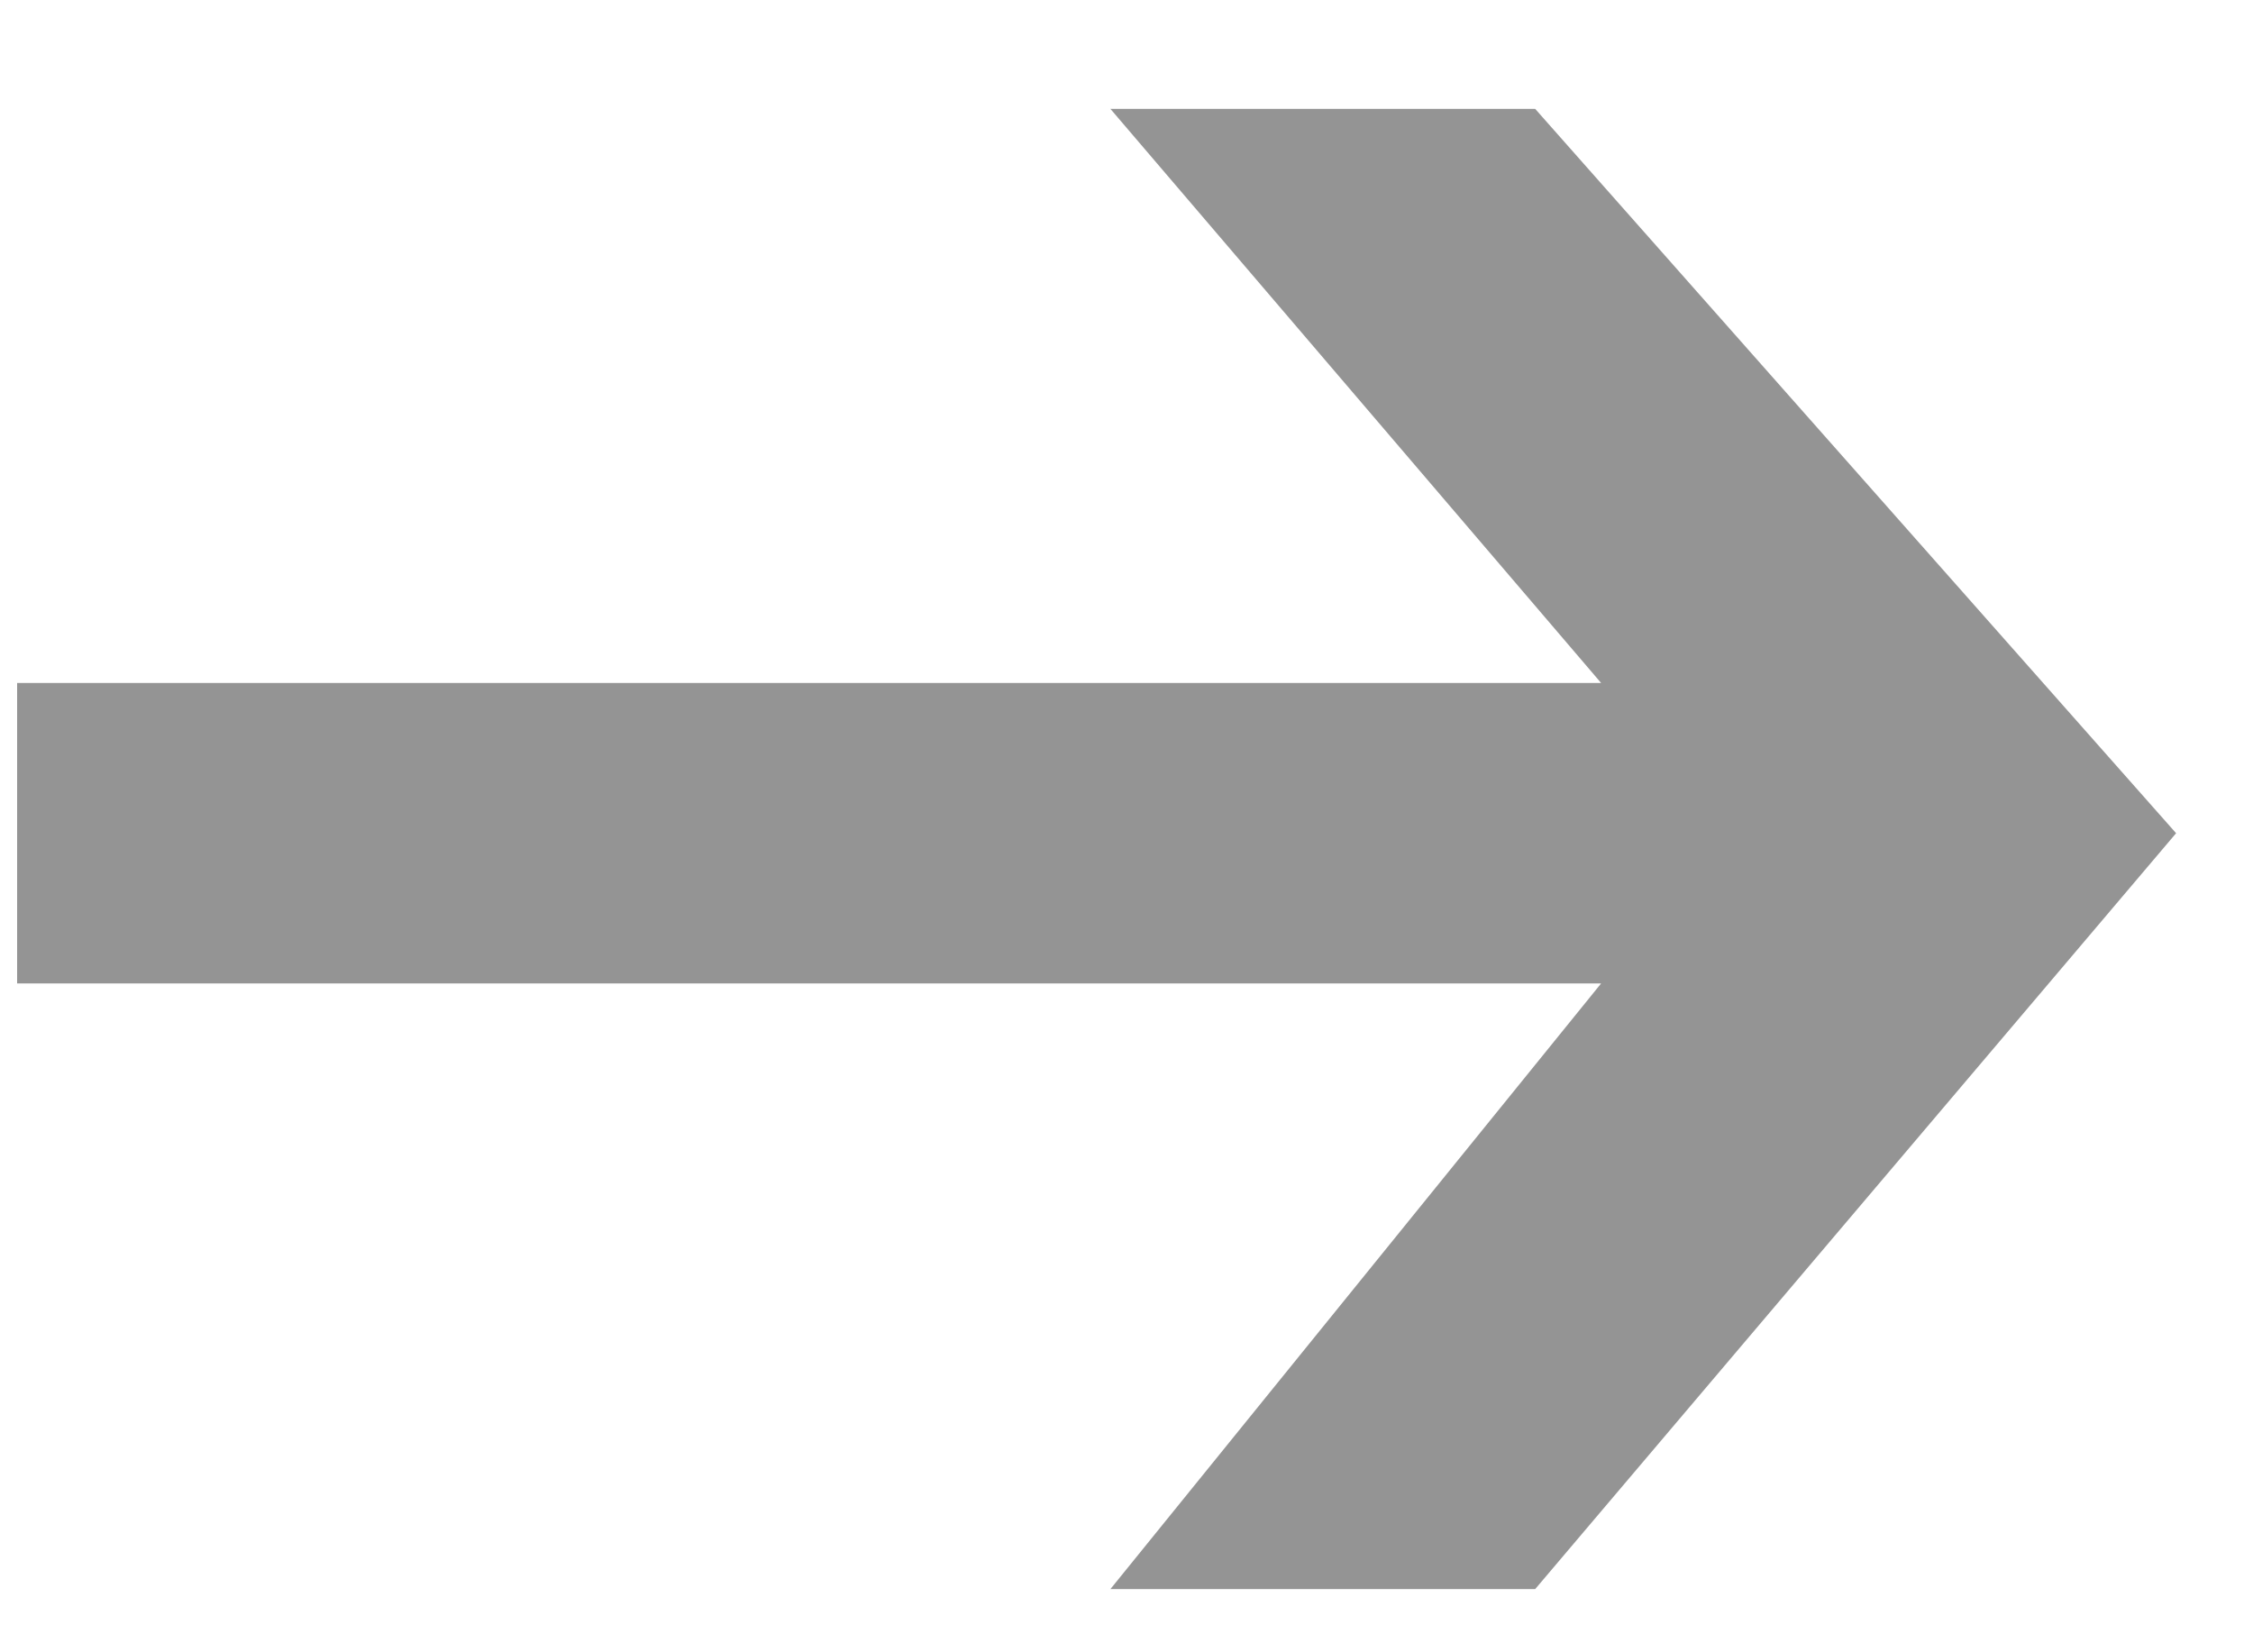 <svg xmlns="http://www.w3.org/2000/svg" width="15" height="11" viewBox="0 0 15 11" fill="none">
  <path fill-rule="evenodd" clip-rule="evenodd" d="M8.807 0.725L10.221 0.725L14.488 5.547L10.221 10.579L8.807 10.579L7.393 10.579L10.66 6.547H0.114V4.547H10.66L7.393 0.725L8.807 0.725Z" fill="#949494"/>
</svg>